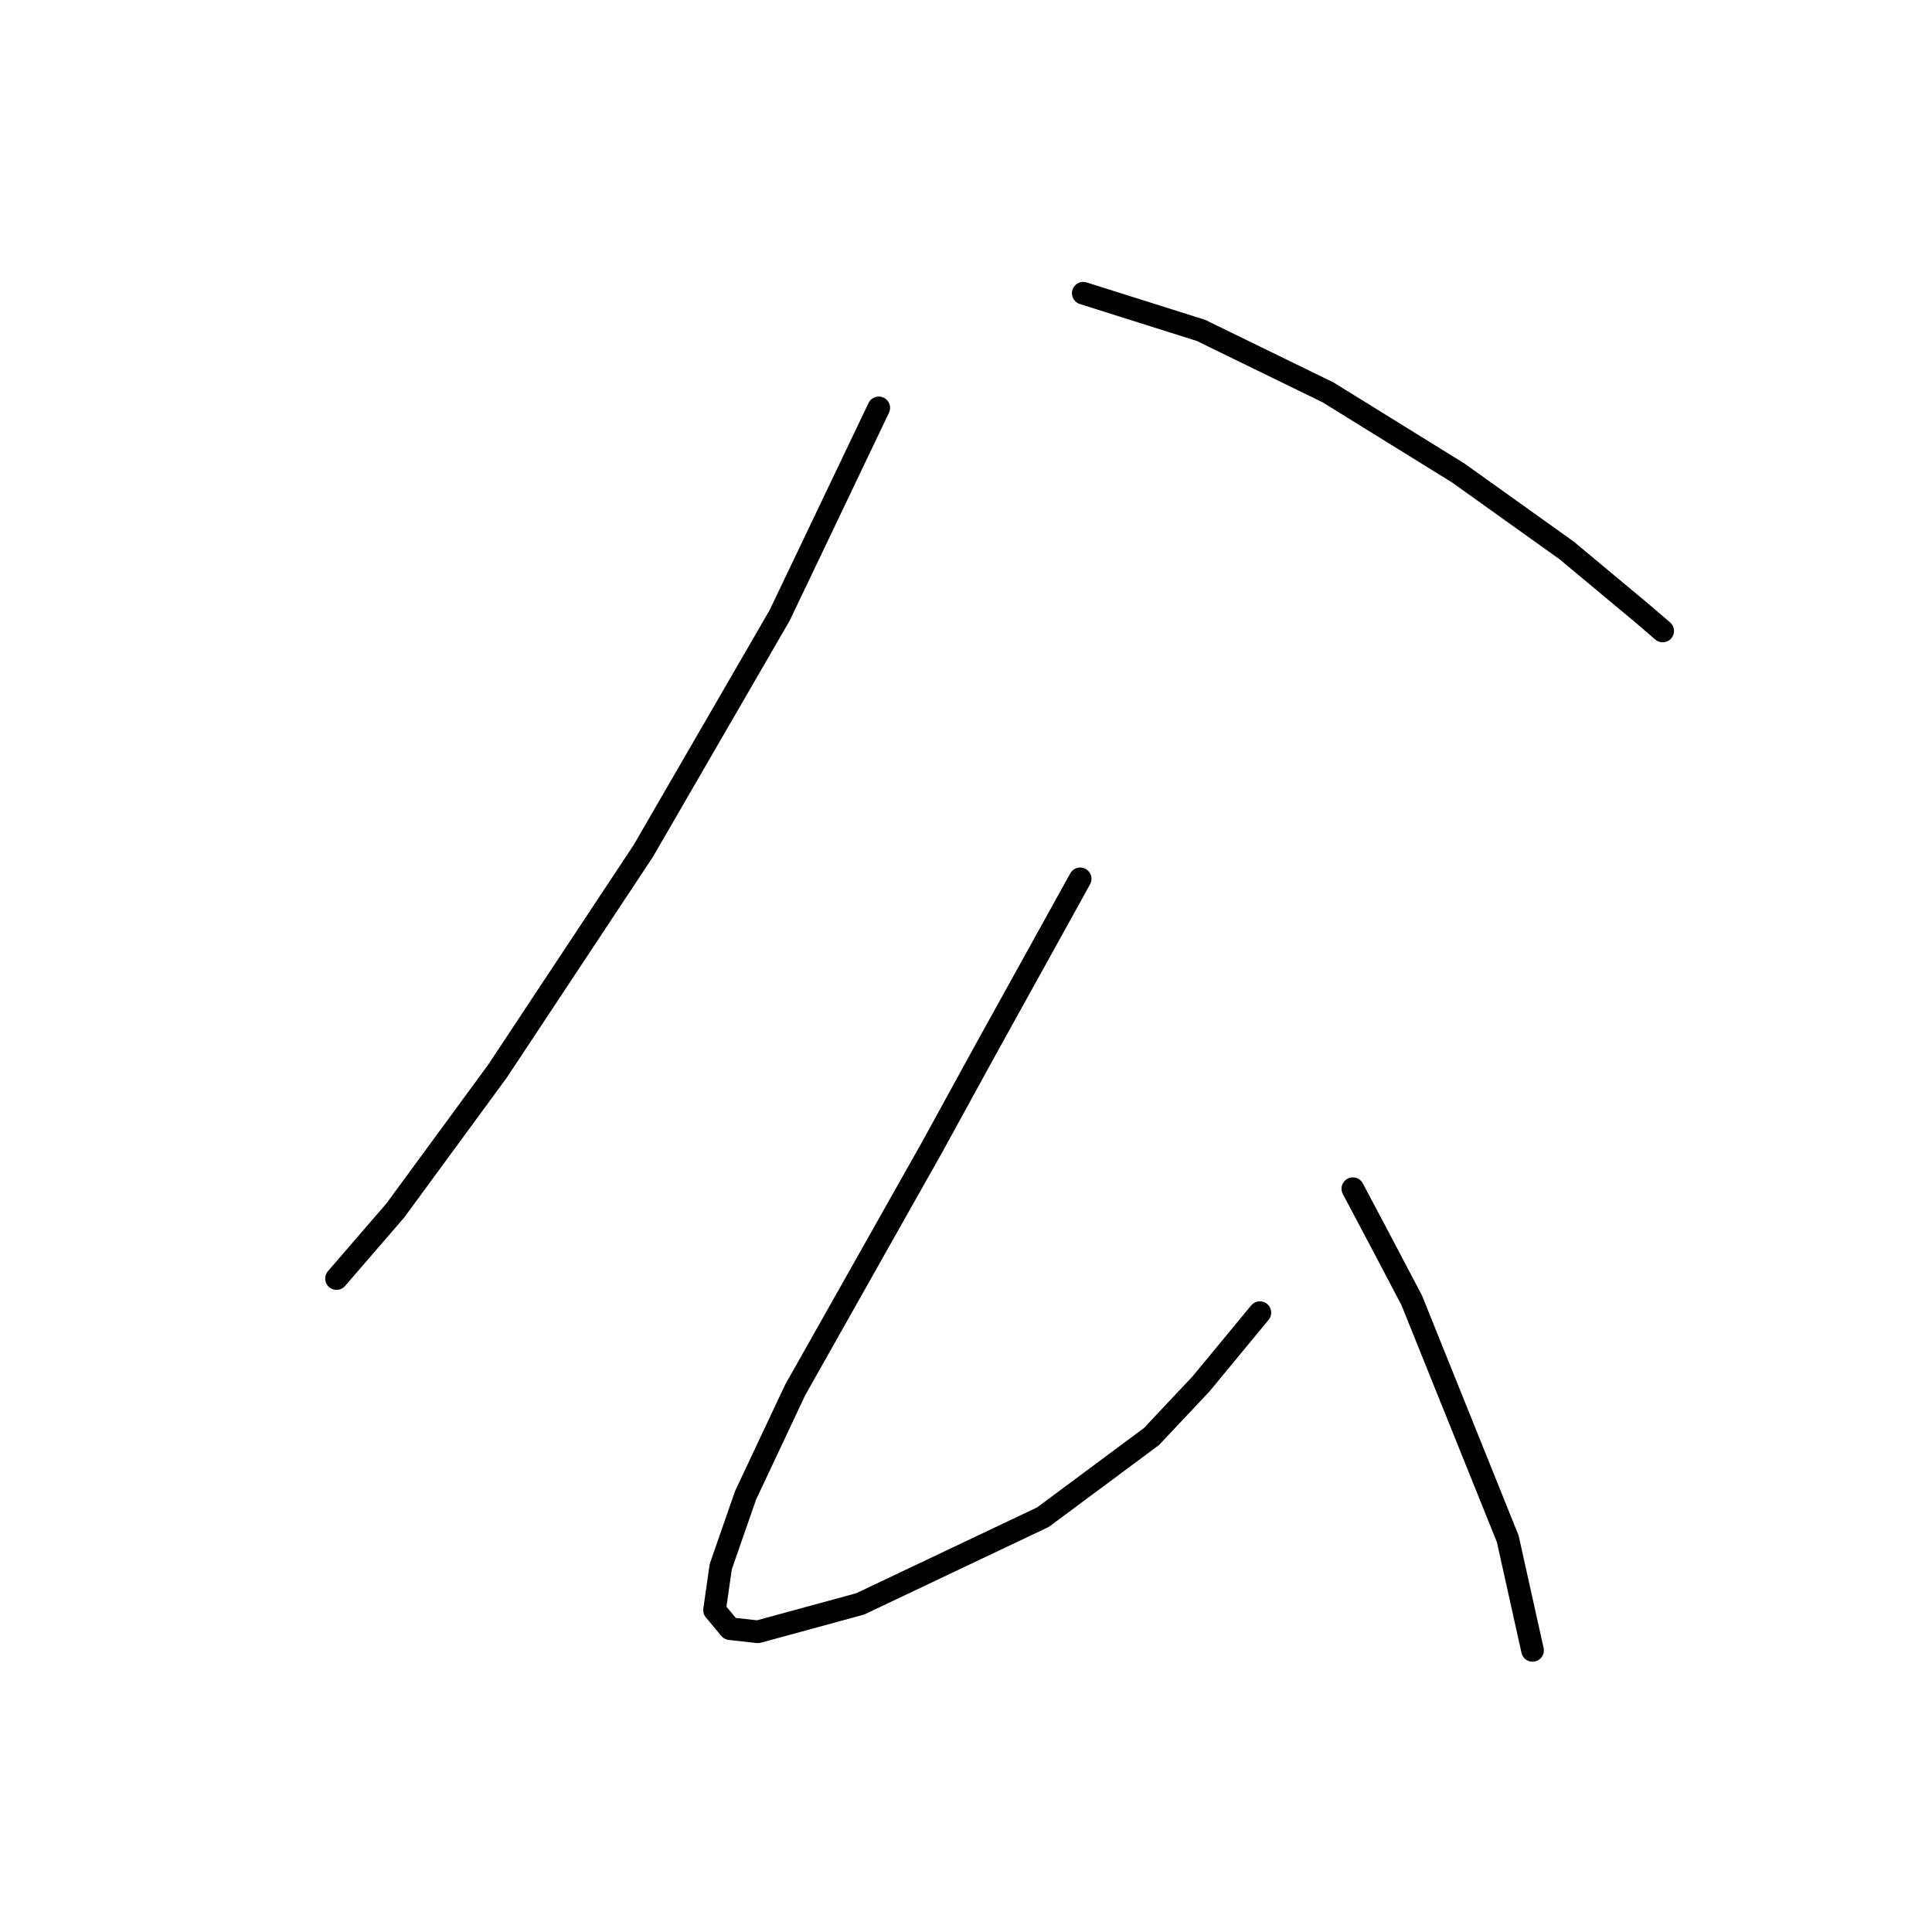 <?xml version="1.0" standalone="no"?>
    <svg width="256" height="256" xmlns="http://www.w3.org/2000/svg" version="1.1">
    <polyline stroke="black" stroke-width="3" stroke-linecap="round" fill="transparent" stroke-linejoin="round" points="116.44 54.045 103.302 81.554 85.237 112.757 65.94 141.907 52.391 160.383 44.59 169.416 44.59 169.416 " />
        <polyline stroke="black" stroke-width="3" stroke-linecap="round" fill="transparent" stroke-linejoin="round" points="143.538 38.854 159.139 43.781 175.973 51.992 193.217 62.667 207.587 72.932 217.44 81.143 220.314 83.606 220.314 83.606 " />
        <polyline stroke="black" stroke-width="3" stroke-linecap="round" fill="transparent" stroke-linejoin="round" points="143.127 116.452 130.399 139.444 123.42 152.172 105.355 184.196 98.785 198.156 95.501 207.599 94.68 213.347 96.733 215.81 100.428 216.221 113.977 212.526 138.2 201.03 152.57 190.355 159.139 183.375 166.94 173.932 166.94 173.932 " />
        <polyline stroke="black" stroke-width="3" stroke-linecap="round" fill="transparent" stroke-linejoin="round" points="179.257 157.509 182.953 164.489 187.058 172.29 199.786 203.904 203.07 218.684 203.07 218.684 " />
        </svg>